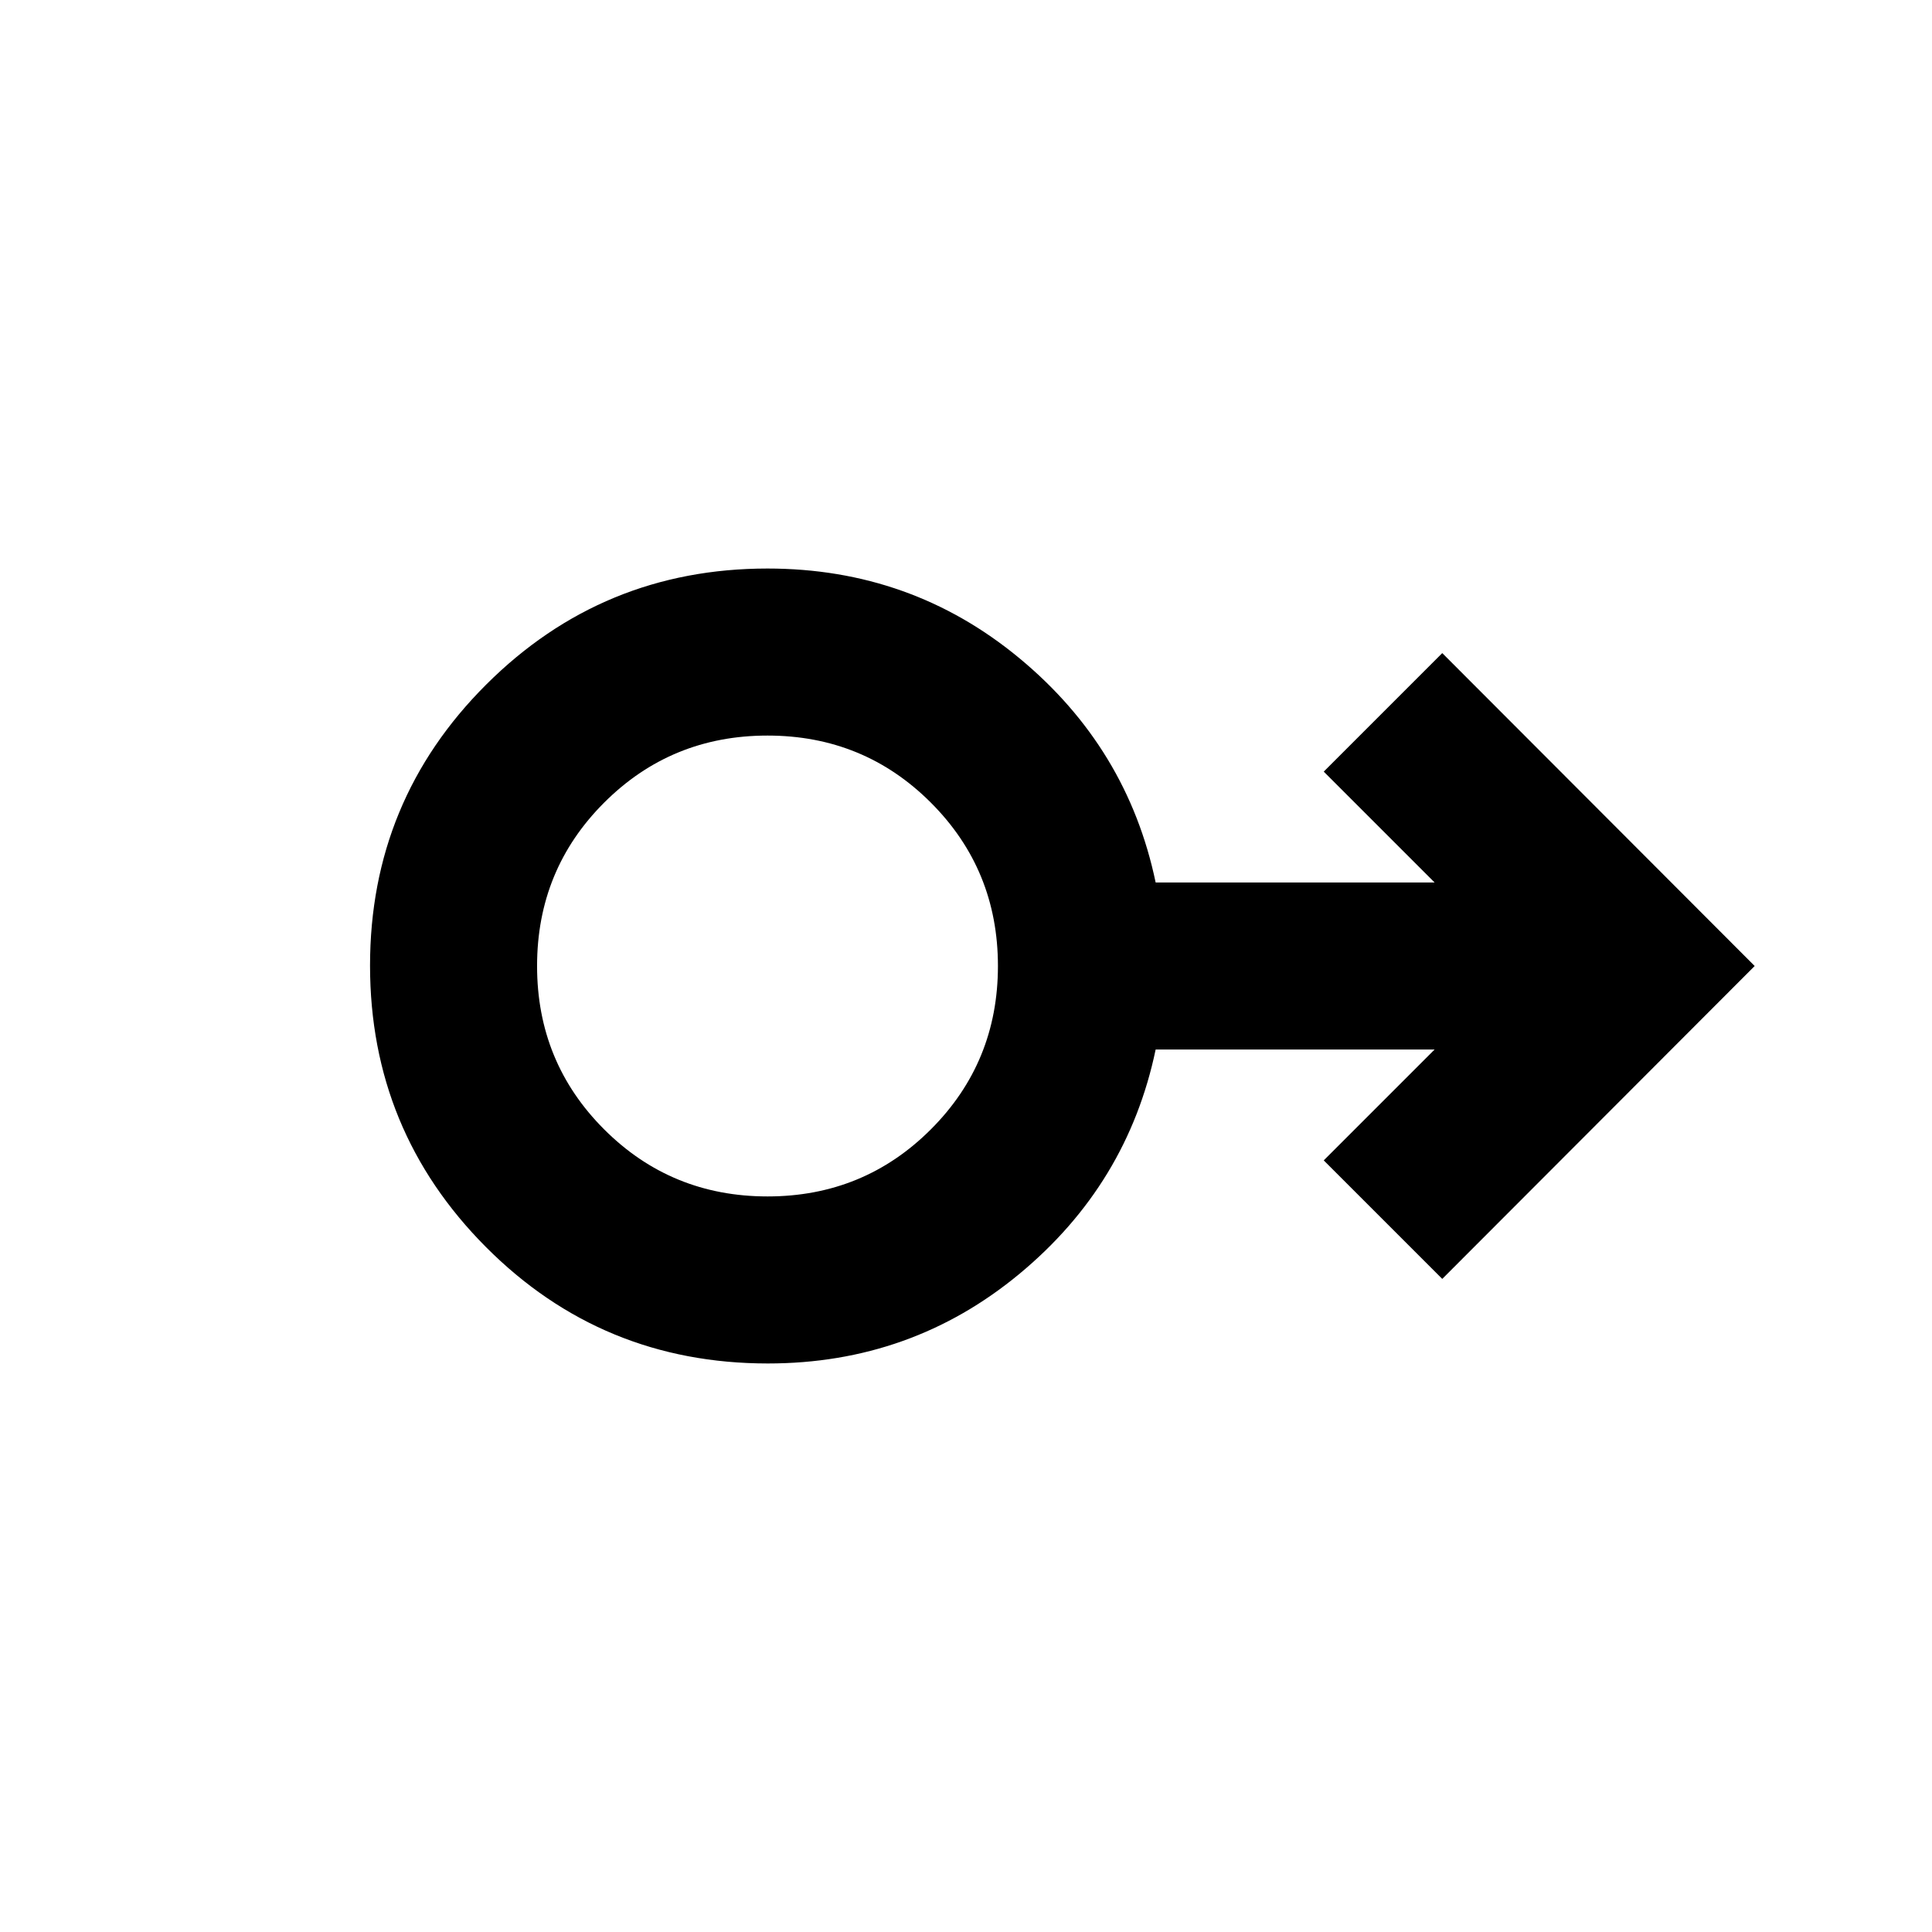 <svg xmlns="http://www.w3.org/2000/svg" height="20" viewBox="0 -960 960 960" width="20"><path d="M381.551-282.5q-82.464 0-140.073-57.835-57.609-57.835-57.609-139.891 0-82.057 57.769-139.665Q299.407-677.5 381.37-677.5q71.31 0 125.09 44.5 53.779 44.5 67.776 111.5h138.612l-55.087-55.087 58.891-58.892L871.891-480 716.652-324.521l-58.891-58.892 55.087-55.087H574.236q-13.997 67-67.722 111.5-53.725 44.5-124.963 44.5Zm-.181-83q47.847 0 81.173-33.326T495.869-480q0-47.848-33.326-81.174Q429.217-594.5 381.37-594.5q-47.848 0-81.174 33.326Q266.87-527.848 266.87-480q0 47.848 33.326 81.174Q333.522-365.5 381.37-365.5Zm0-114.5Z"/></svg>